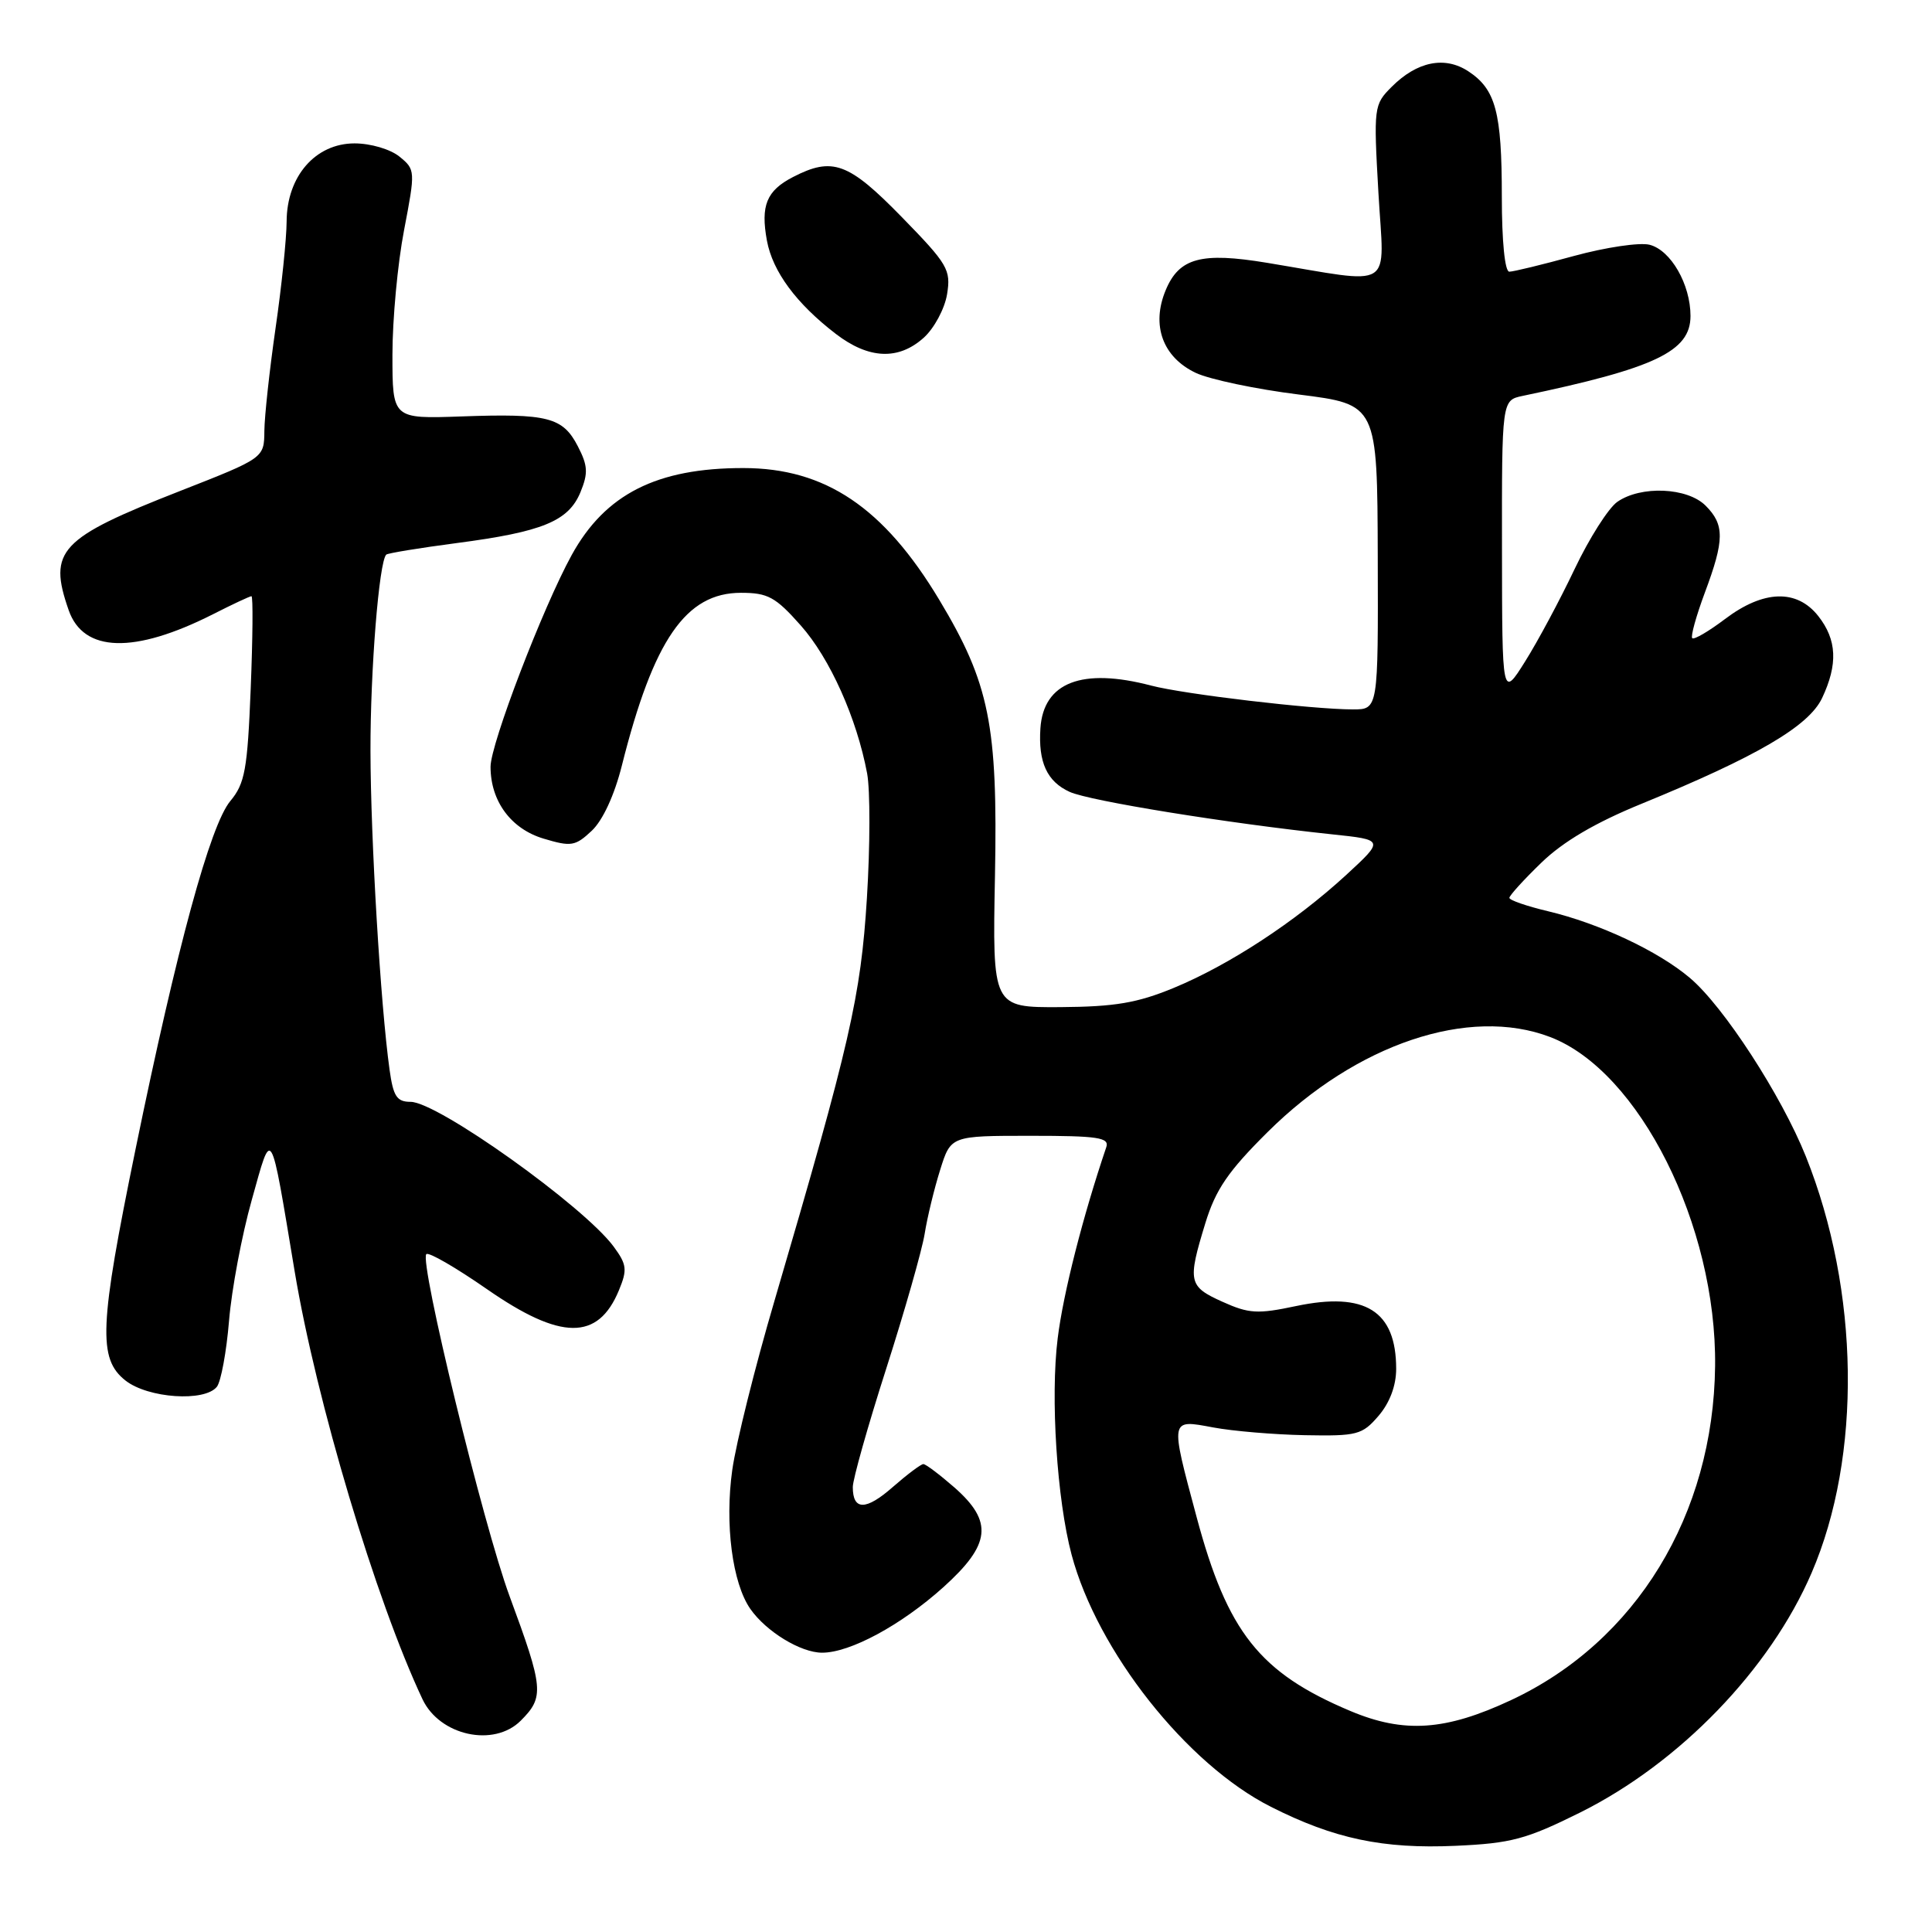 <?xml version="1.0" encoding="UTF-8" standalone="no"?>
<!DOCTYPE svg PUBLIC "-//W3C//DTD SVG 1.1//EN" "http://www.w3.org/Graphics/SVG/1.1/DTD/svg11.dtd" >
<svg xmlns="http://www.w3.org/2000/svg" xmlns:xlink="http://www.w3.org/1999/xlink" version="1.1" viewBox="0 0 256 256">
 <g >
 <path fill="currentColor"
d=" M 209.37 240.17 C 222.54 233.62 234.53 221.22 240.04 208.43 C 246.72 192.95 246.42 171.06 239.28 153.22 C 236.04 145.14 228.39 133.35 223.92 129.58 C 219.72 126.02 211.92 122.36 205.11 120.74 C 202.30 120.07 200.00 119.28 200.00 118.97 C 200.00 118.67 201.91 116.56 204.25 114.30 C 207.13 111.51 211.40 109.00 217.50 106.51 C 232.80 100.25 239.66 96.23 241.43 92.51 C 243.55 88.03 243.41 84.78 240.93 81.63 C 238.09 78.03 233.67 78.17 228.58 82.02 C 226.42 83.65 224.47 84.80 224.23 84.56 C 224.00 84.33 224.75 81.62 225.90 78.53 C 228.51 71.55 228.53 69.53 226.00 67.00 C 223.58 64.58 217.42 64.32 214.30 66.50 C 213.12 67.33 210.58 71.33 208.65 75.39 C 206.72 79.46 203.77 84.97 202.09 87.64 C 199.04 92.50 199.04 92.50 199.02 72.77 C 199.00 53.04 199.00 53.04 201.75 52.46 C 219.32 48.79 224.00 46.56 224.00 41.87 C 224.00 37.68 221.39 33.14 218.57 32.43 C 217.26 32.10 212.76 32.77 208.58 33.91 C 204.40 35.06 200.53 36.00 199.99 36.00 C 199.40 36.00 199.00 31.95 199.00 26.07 C 199.00 14.85 198.19 11.83 194.55 9.44 C 191.43 7.40 187.77 8.14 184.41 11.50 C 182.04 13.87 182.00 14.16 182.65 25.58 C 183.40 38.70 185.06 37.66 167.87 34.82 C 159.17 33.38 156.24 34.17 154.46 38.45 C 152.52 43.09 154.06 47.33 158.45 49.41 C 160.27 50.27 166.42 51.57 172.13 52.28 C 182.50 53.59 182.50 53.59 182.56 73.80 C 182.62 94.00 182.62 94.00 179.27 94.00 C 173.94 94.00 156.88 91.99 152.52 90.84 C 143.37 88.44 138.27 90.41 137.86 96.50 C 137.56 101.00 138.73 103.56 141.74 104.93 C 144.38 106.13 162.68 109.09 176.47 110.55 C 183.43 111.28 183.43 111.28 178.35 115.96 C 171.61 122.15 162.89 127.86 155.51 130.91 C 150.69 132.90 147.72 133.40 140.50 133.45 C 131.50 133.50 131.50 133.50 131.84 116.00 C 132.22 96.07 131.11 90.56 124.47 79.50 C 117.12 67.25 109.36 62.02 98.50 62.02 C 87.04 62.01 80.20 65.47 75.76 73.53 C 71.95 80.45 65.00 98.58 65.00 101.60 C 65.00 106.16 67.71 109.83 72.02 111.12 C 75.68 112.22 76.23 112.13 78.41 110.08 C 79.87 108.71 81.42 105.35 82.40 101.44 C 86.59 84.77 90.88 78.55 98.18 78.55 C 101.74 78.55 102.76 79.10 106.09 82.86 C 109.97 87.22 113.53 95.17 114.90 102.49 C 115.31 104.69 115.30 112.12 114.87 119.00 C 114.05 132.07 112.67 138.11 102.62 172.37 C 100.05 181.09 97.54 191.17 97.03 194.77 C 96.02 201.94 97.04 209.79 99.43 213.20 C 101.53 216.20 106.10 218.99 108.93 218.99 C 112.63 219.00 119.39 215.35 124.98 210.33 C 131.29 204.65 131.63 201.64 126.47 197.10 C 124.52 195.40 122.67 194.00 122.35 194.00 C 122.03 194.00 120.22 195.36 118.32 197.02 C 114.74 200.17 113.00 200.18 113.00 197.04 C 113.00 196.02 114.99 188.96 117.43 181.35 C 119.87 173.73 122.16 165.70 122.52 163.50 C 122.87 161.30 123.80 157.47 124.58 155.00 C 125.99 150.50 125.99 150.50 136.55 150.50 C 145.49 150.50 147.02 150.73 146.59 152.00 C 143.49 161.15 140.88 171.39 140.15 177.33 C 139.17 185.15 140.05 198.72 141.99 206.00 C 145.40 218.79 157.24 233.78 168.40 239.41 C 176.79 243.65 183.26 245.01 192.87 244.58 C 200.24 244.25 202.22 243.72 209.37 240.17 Z  M 69.00 228.00 C 72.14 224.86 72.04 223.74 67.52 211.50 C 64.04 202.08 55.53 167.13 56.49 166.18 C 56.80 165.87 60.40 167.96 64.51 170.81 C 74.31 177.62 79.24 177.67 82.01 170.97 C 83.14 168.24 83.06 167.56 81.32 165.19 C 77.37 159.83 57.98 146.00 54.41 146.00 C 52.58 146.00 52.11 145.28 51.62 141.75 C 50.42 133.15 49.11 111.17 49.09 99.50 C 49.07 88.82 50.22 74.44 51.18 73.49 C 51.37 73.30 55.57 72.61 60.51 71.96 C 71.89 70.47 75.32 69.06 76.91 65.23 C 77.95 62.69 77.90 61.71 76.56 59.12 C 74.57 55.28 72.59 54.77 61.13 55.18 C 52.00 55.50 52.00 55.50 52.00 47.00 C 52.00 42.33 52.69 34.90 53.54 30.50 C 55.05 22.61 55.04 22.47 52.93 20.75 C 51.72 19.77 49.11 19.00 46.98 19.00 C 41.80 19.00 38.01 23.36 37.98 29.33 C 37.97 31.62 37.31 38.00 36.51 43.50 C 35.72 49.00 35.05 55.12 35.03 57.09 C 35.00 60.69 35.00 60.69 23.88 65.05 C 7.87 71.32 6.34 72.95 9.10 80.85 C 11.06 86.48 17.78 86.67 28.22 81.39 C 30.81 80.07 33.11 79.00 33.32 79.00 C 33.54 79.00 33.49 84.51 33.22 91.25 C 32.79 101.99 32.45 103.82 30.52 106.14 C 27.86 109.32 23.45 125.52 17.98 152.18 C 13.15 175.71 12.96 180.04 16.63 182.93 C 19.62 185.28 27.13 185.79 28.74 183.75 C 29.28 183.06 30.01 179.12 30.35 175.00 C 30.69 170.88 32.04 163.68 33.36 159.00 C 36.07 149.32 35.77 148.81 39.05 168.50 C 41.92 185.67 49.79 212.01 55.98 225.15 C 58.26 229.99 65.44 231.56 69.00 228.00 Z  M 122.40 44.75 C 123.78 43.51 125.17 40.92 125.49 39.00 C 126.02 35.74 125.61 35.03 119.48 28.75 C 112.43 21.53 110.32 20.75 105.07 23.46 C 101.57 25.27 100.77 27.23 101.62 31.88 C 102.38 35.99 105.52 40.23 110.76 44.25 C 115.12 47.59 119.05 47.76 122.40 44.75 Z  M 178.92 226.71 C 166.90 221.65 162.64 216.27 158.55 200.99 C 155.03 187.86 154.99 188.07 160.74 189.14 C 163.34 189.63 168.82 190.09 172.90 190.17 C 179.83 190.30 180.50 190.13 182.67 187.60 C 184.15 185.87 185.00 183.61 185.00 181.38 C 185.00 173.69 180.90 171.13 171.73 173.06 C 166.64 174.14 165.48 174.07 161.98 172.49 C 157.47 170.46 157.34 169.84 159.71 162.09 C 161.08 157.62 162.73 155.20 167.97 150.00 C 179.73 138.32 194.65 133.30 205.40 137.41 C 217.21 141.92 227.47 162.38 227.26 181.00 C 227.04 200.73 216.79 217.52 200.23 225.27 C 191.54 229.34 186.04 229.71 178.92 226.71 Z "/>
</g>
</svg>